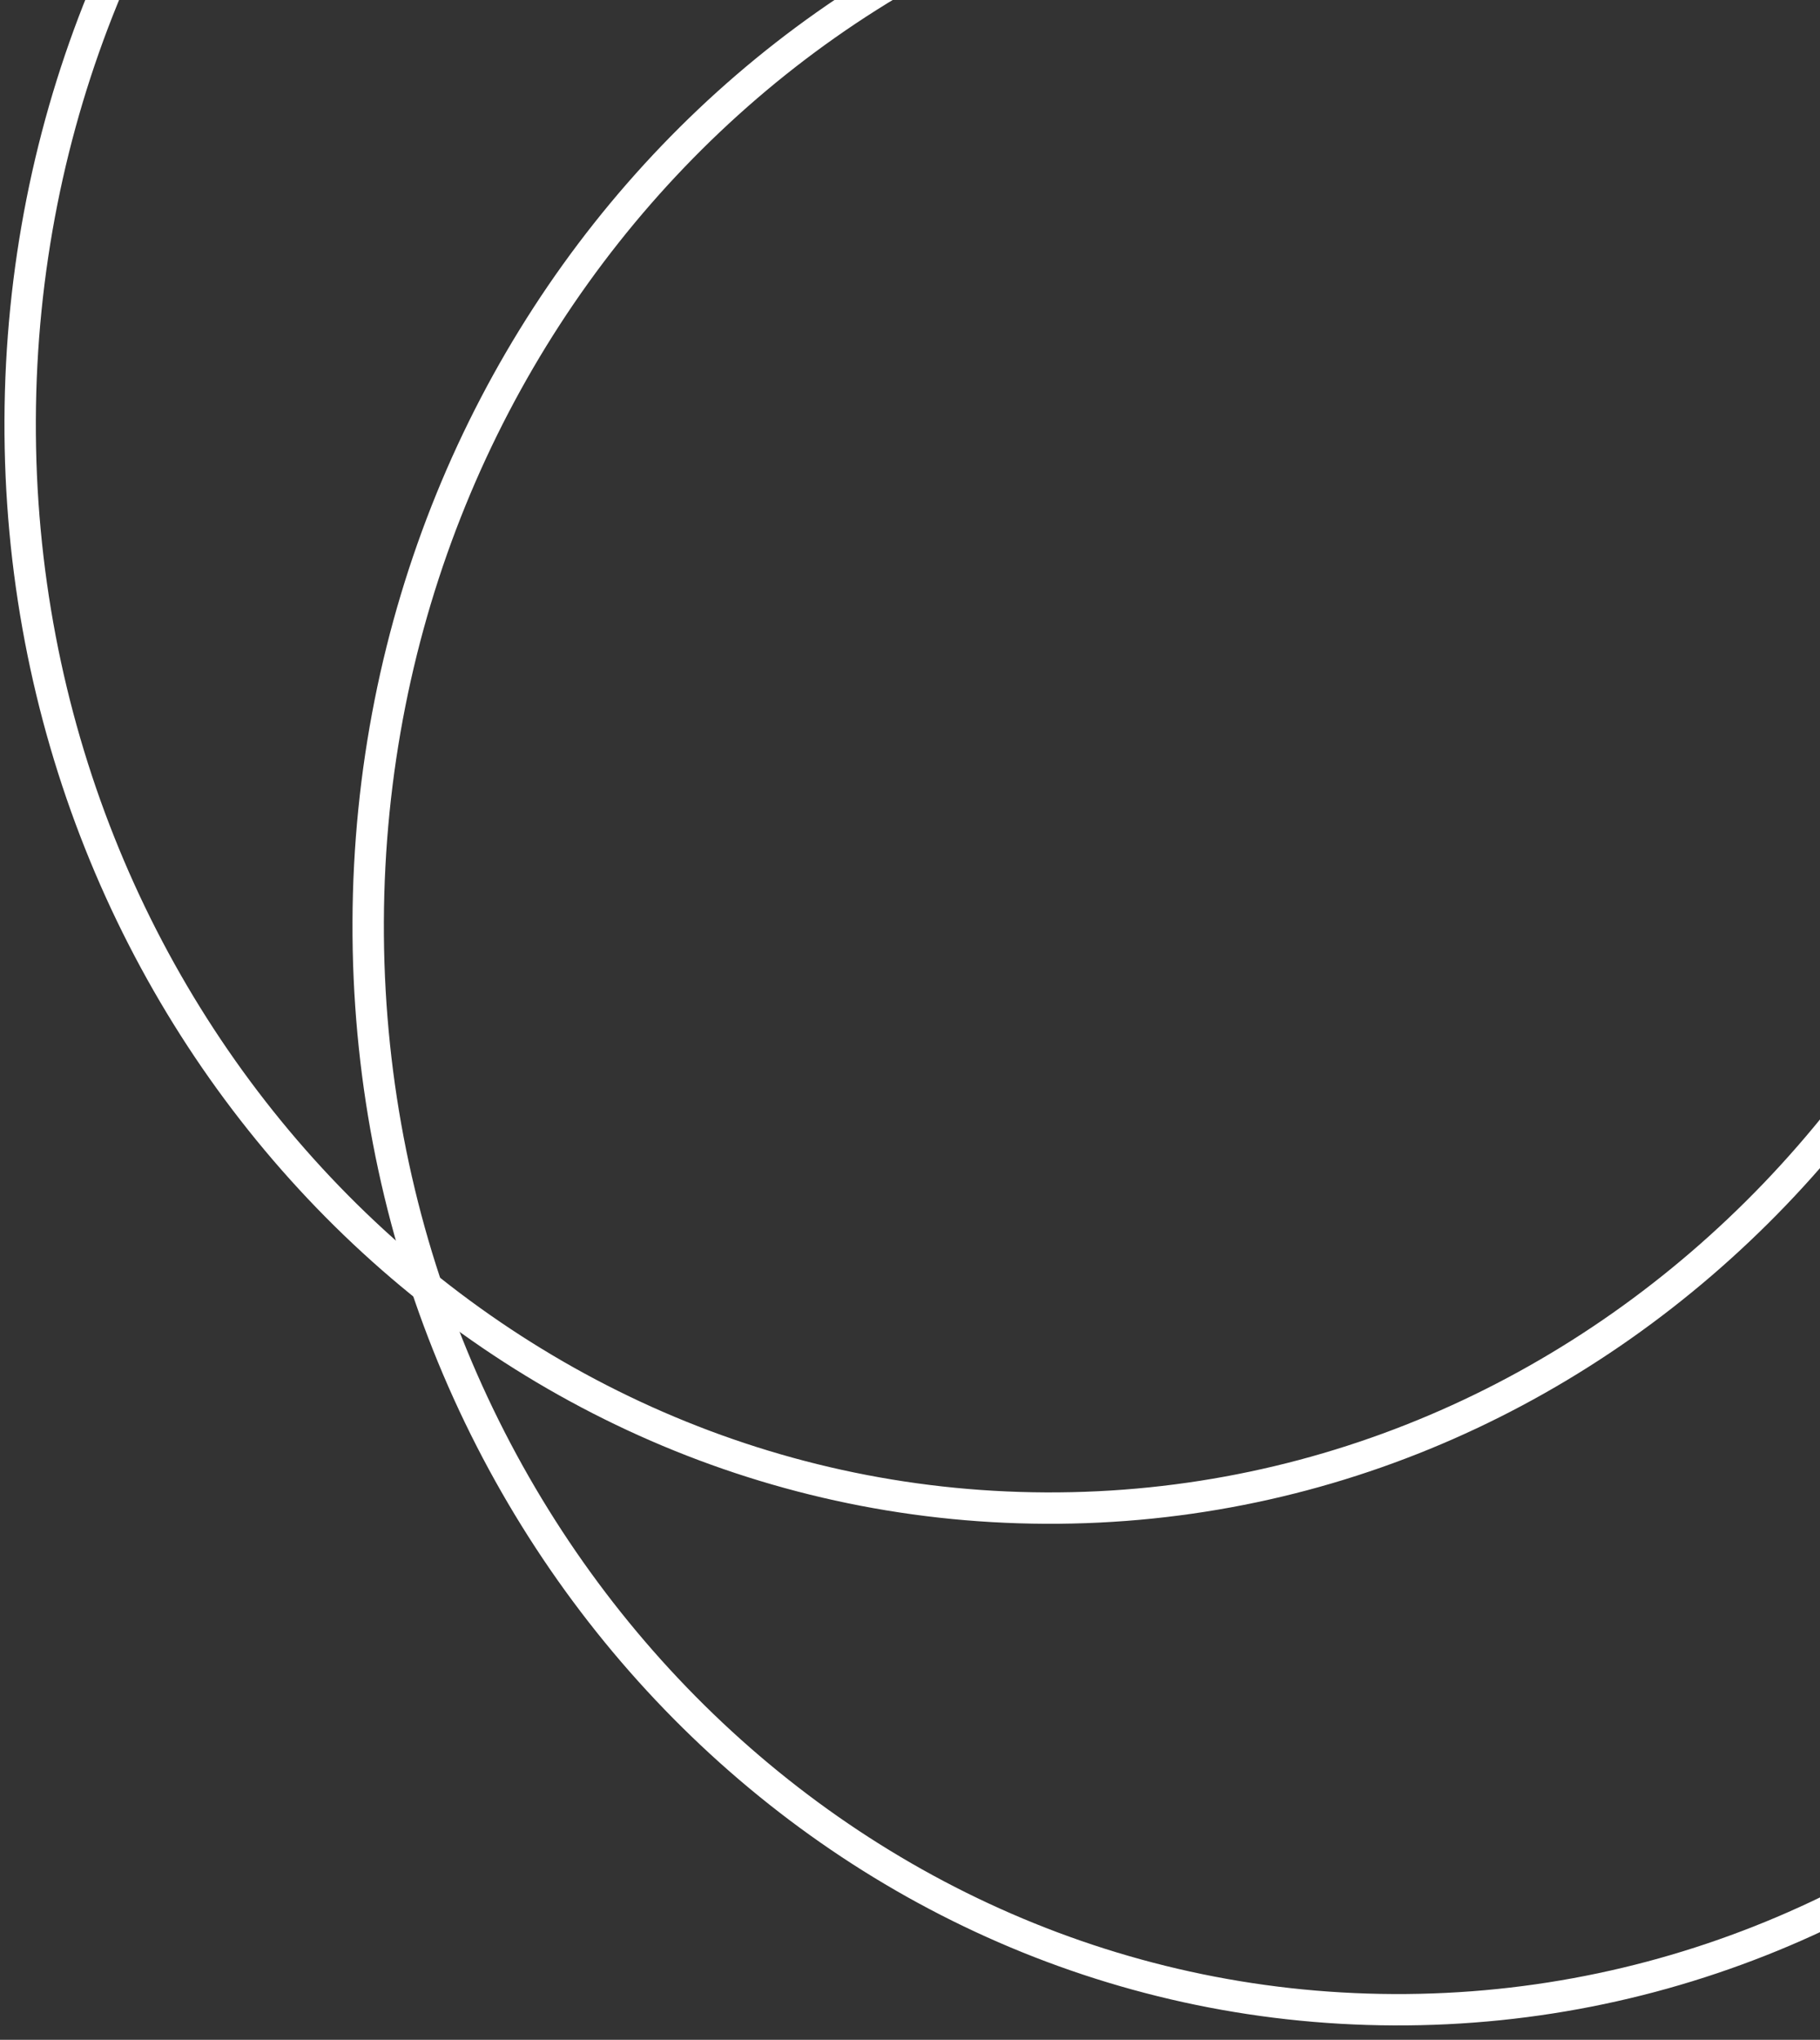 <svg width="174" height="195" viewBox="0 0 174 195" fill="none" xmlns="http://www.w3.org/2000/svg">
<rect x="0" y="0" width="174" height="195" fill="#333333" stroke="none"/>
<path d="M198.839 41.005C198.614 98.29 154.282 144.406 99.976 144.17C45.67 143.934 1.702 97.434 1.927 40.15C2.152 -17.135 46.484 -63.253 100.79 -63.017C155.096 -62.781 199.064 -16.28 198.839 41.005Z" stroke="white" stroke-width="3"/>
<path d="M232.112 88.96C231.887 146.245 187.555 192.362 133.249 192.126C78.943 191.89 34.975 145.39 35.2 88.105C35.425 30.82 79.757 -15.297 134.063 -15.061C188.369 -14.825 232.338 31.676 232.112 88.96Z" stroke="white" stroke-width="3"/>
</svg>
